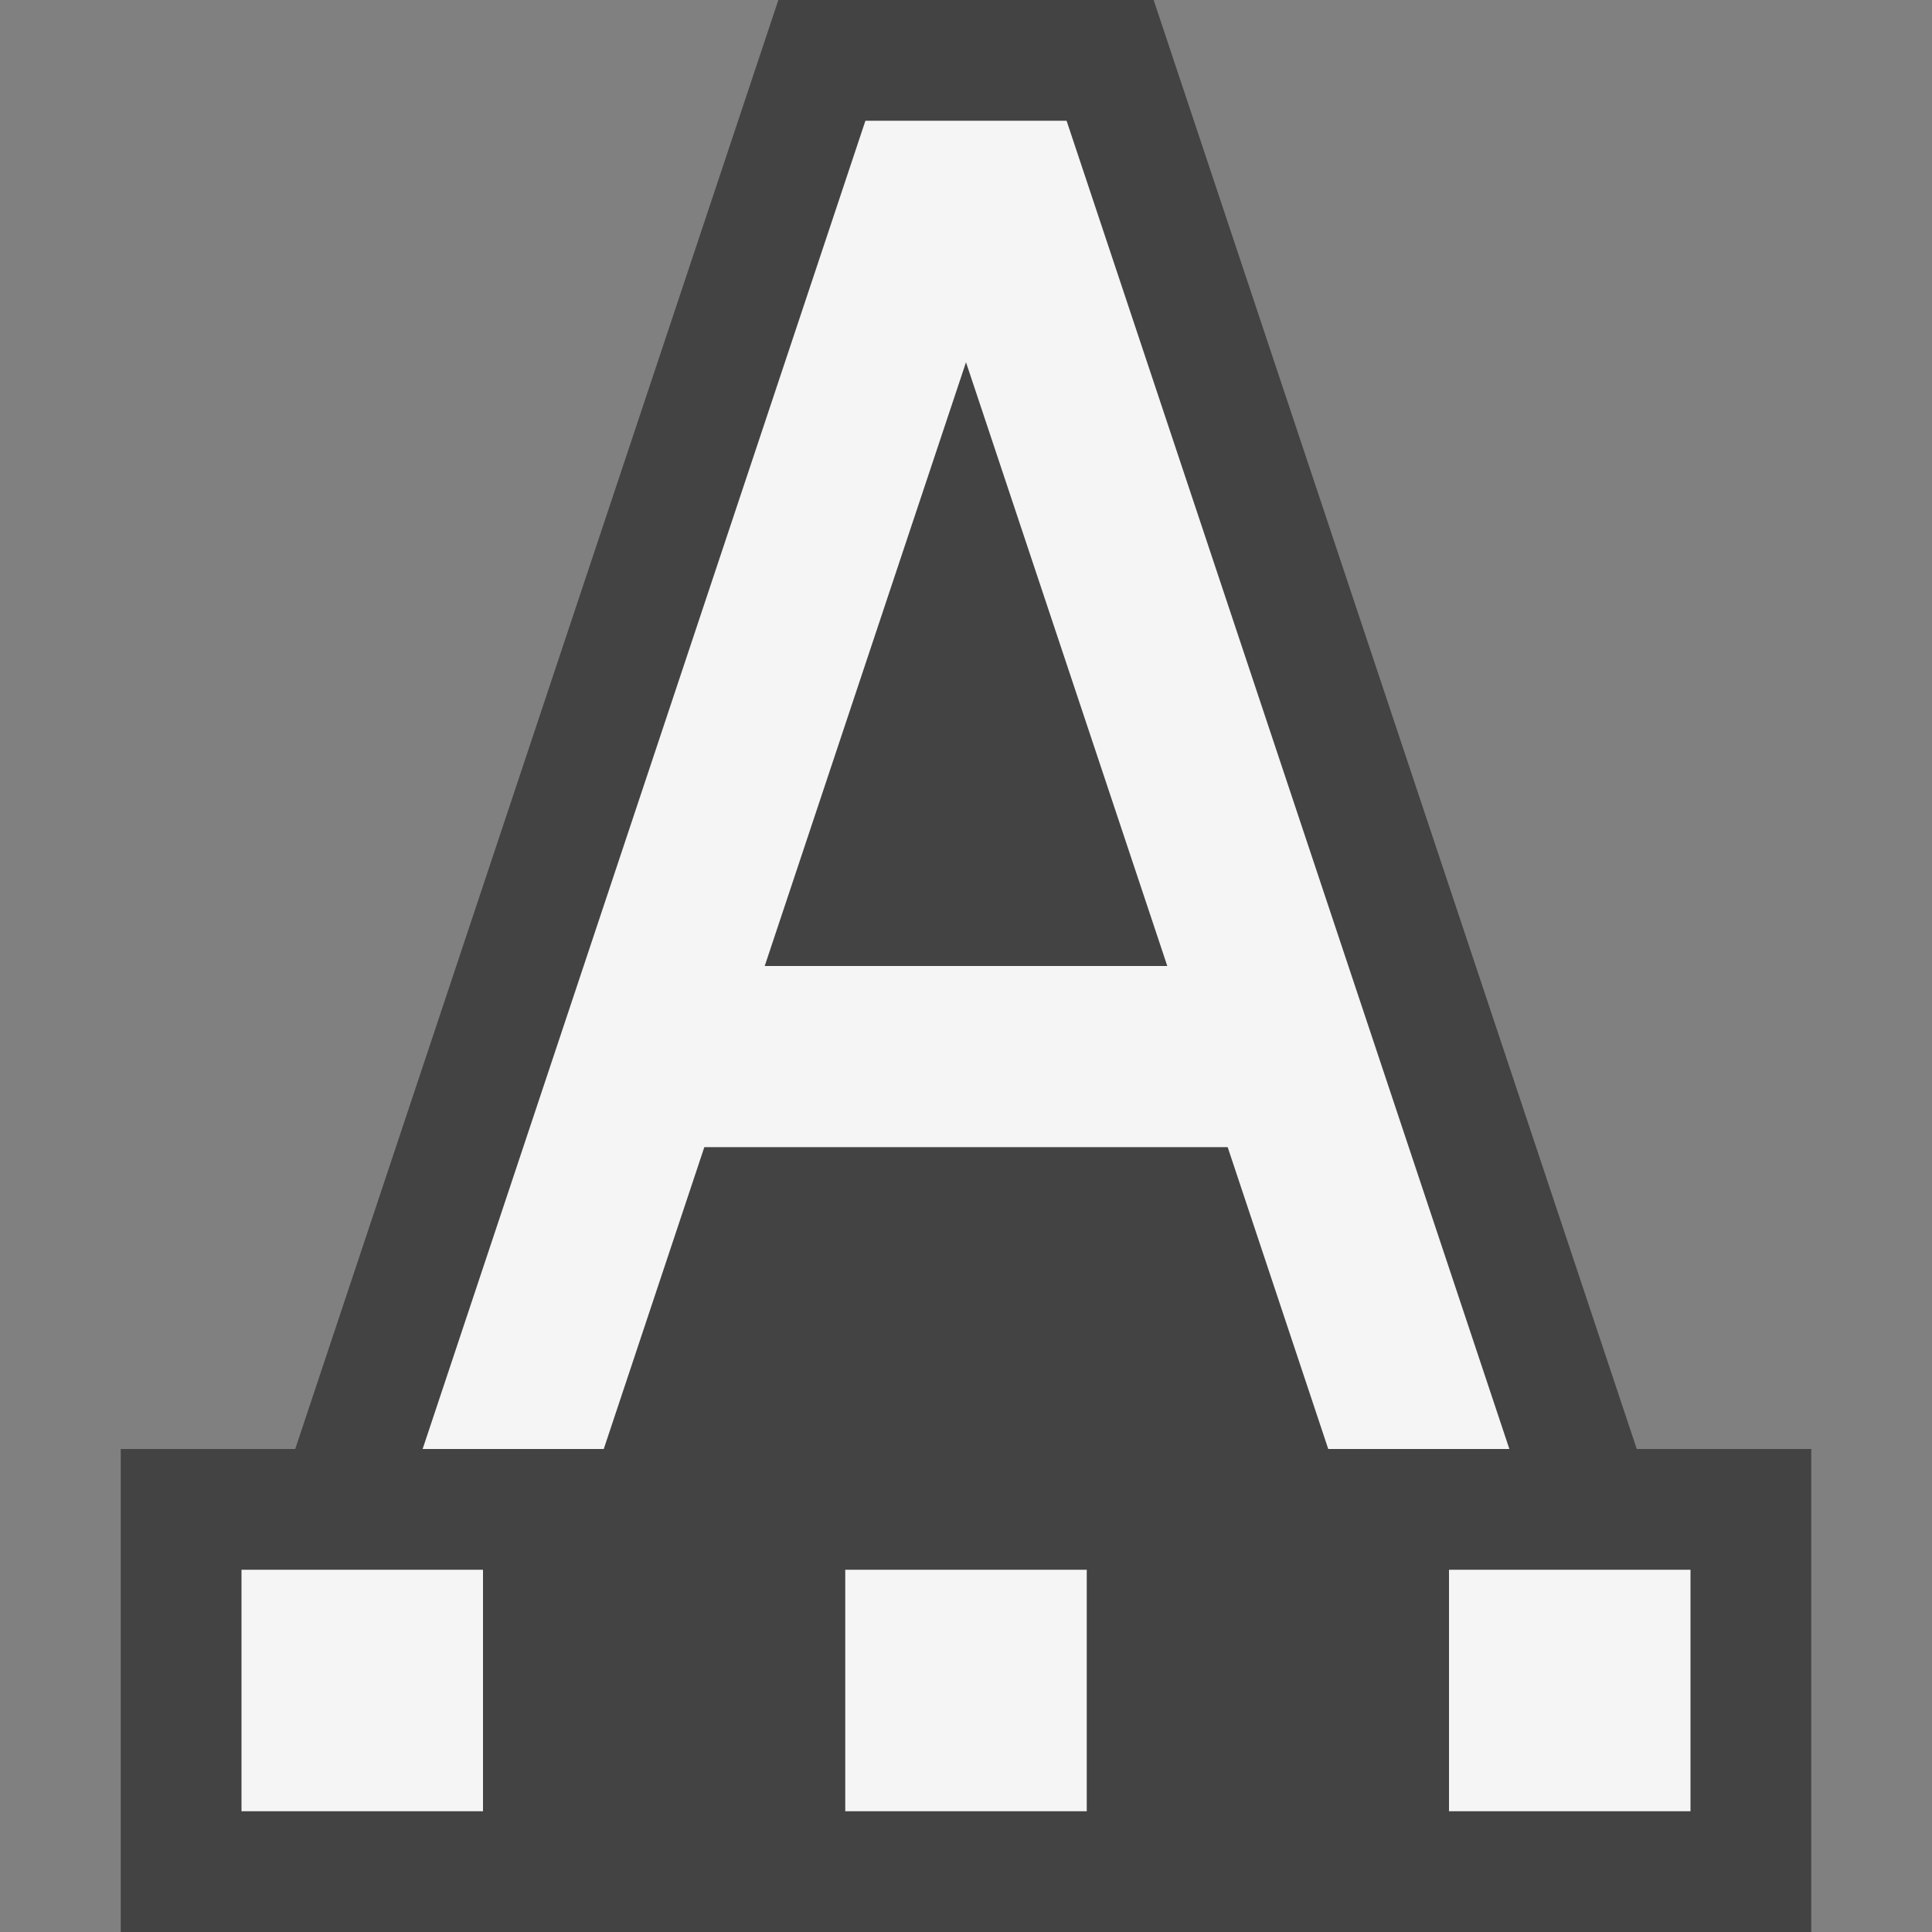 <svg xmlns="http://www.w3.org/2000/svg" width="16" height="16"><rect width="100%" height="100%" fill="#808080" stroke="none"/><style type="text/css">.icon-canvas-transparent{opacity:0;fill:#434343;} .icon-vs-out{fill:#434343;} .icon-vs-bg{fill:#f5f5f5;}</style><path class="icon-canvas-transparent" d="M16 16h-16v-16h16v16z" id="canvas"/><path class="icon-vs-out" d="M13.555 12l-4.001-12h-3.108l-4.001 12h-1.445v4h14v-4h-1.445z" id="outline"/><path class="icon-vs-bg" d="M14 13v2h-2v-2h2zm-7 2h2v-2h-2v2zm-5 0h2v-2h-2v2zm9-3l-.833-2.5h-4.334l-.833 2.5h-1.5l3.667-11h1.666l3.667 11h-1.5zm-1.333-4l-1.667-5-1.667 5h3.334z" id="iconBg"/></svg>